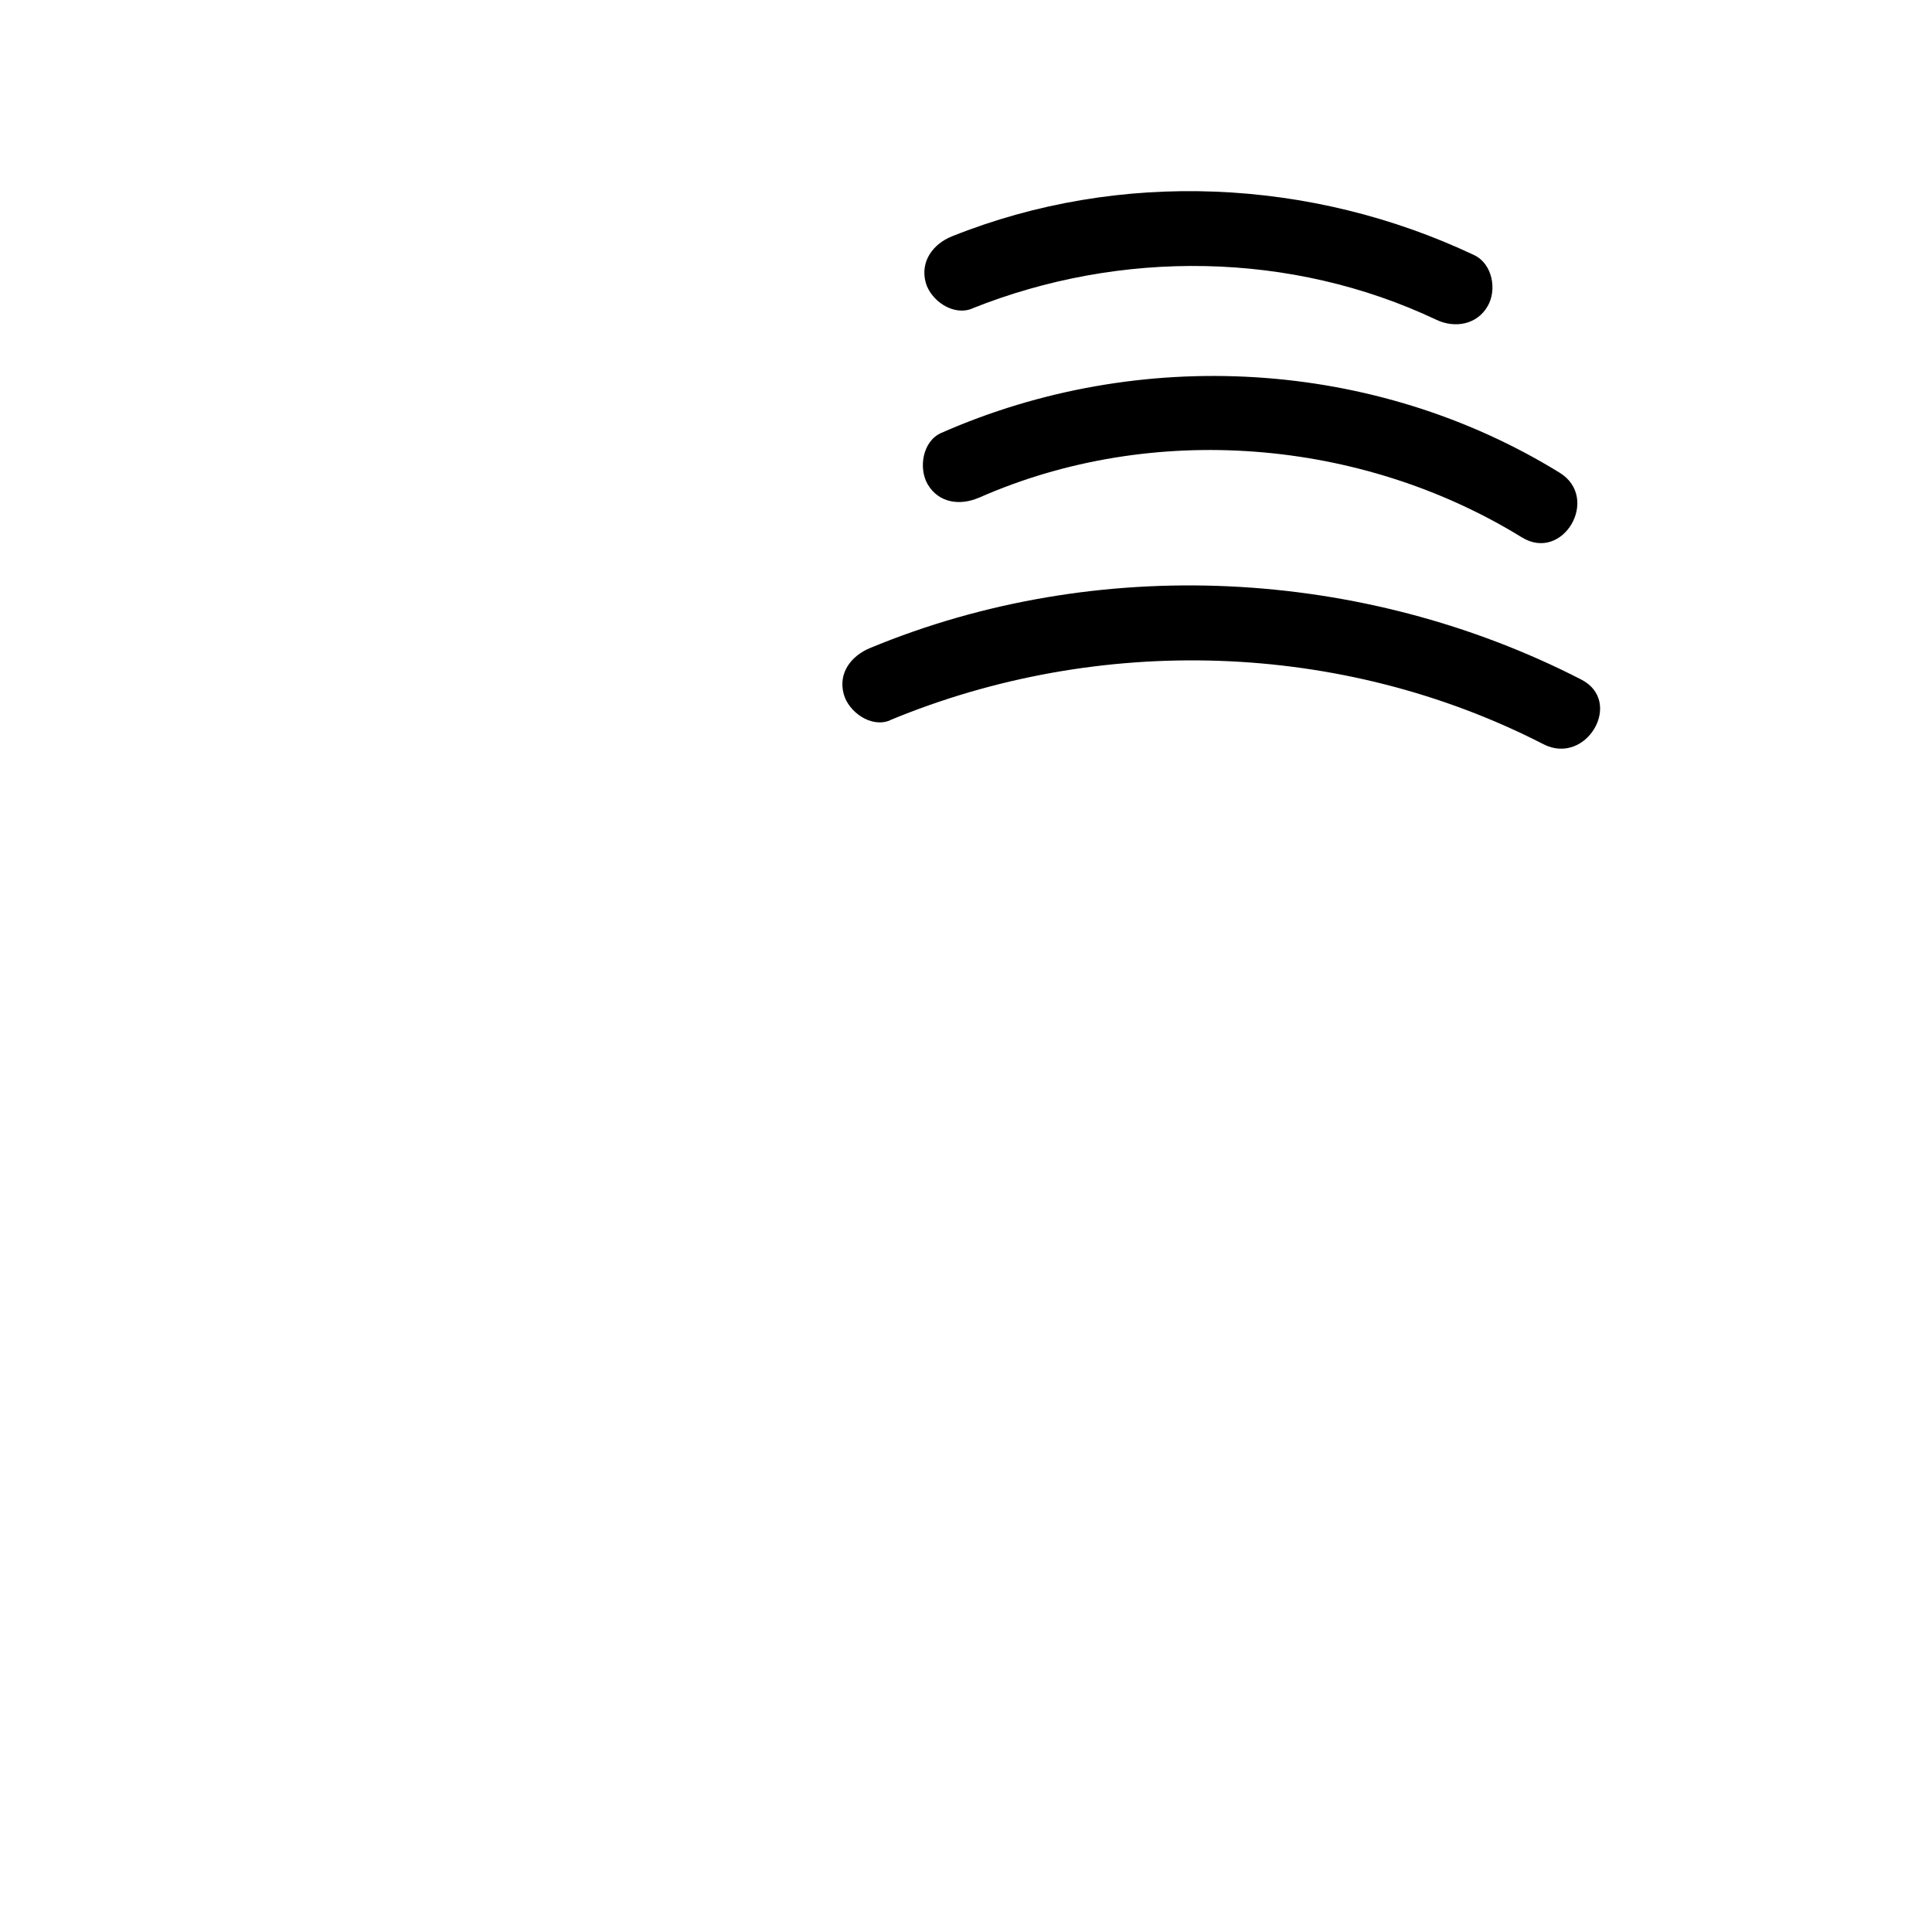 <svg width="128" height="128" viewBox="0 0 128 128" fill="none" xmlns="http://www.w3.org/2000/svg">
<path d="M58.957 47.718C72.799 41.973 88.882 42.44 102.257 49.306C105.095 50.764 107.605 46.478 104.758 45.019C90.281 37.587 72.699 36.685 57.638 42.936C56.397 43.452 55.514 44.583 55.901 45.992C56.219 47.162 57.707 48.244 58.957 47.728V47.718Z" fill="black"/>
<path d="M64.861 32.974C76.351 27.904 90.182 29.044 100.829 35.603C103.557 37.28 106.048 32.994 103.329 31.317C91.055 23.756 75.487 22.893 62.351 28.687C61.12 29.233 60.843 31.019 61.458 32.081C62.192 33.341 63.621 33.51 64.851 32.974H64.861Z" fill="black"/>
<path d="M64.395 20.442C74.237 16.503 85.539 16.632 95.163 21.186C96.374 21.762 97.842 21.523 98.556 20.293C99.192 19.212 98.884 17.475 97.663 16.9C86.878 11.8 74.188 11.204 63.065 15.66C61.825 16.156 60.952 17.317 61.329 18.716C61.656 19.896 63.125 20.948 64.385 20.452L64.395 20.442Z" fill="black"/>
</svg>
